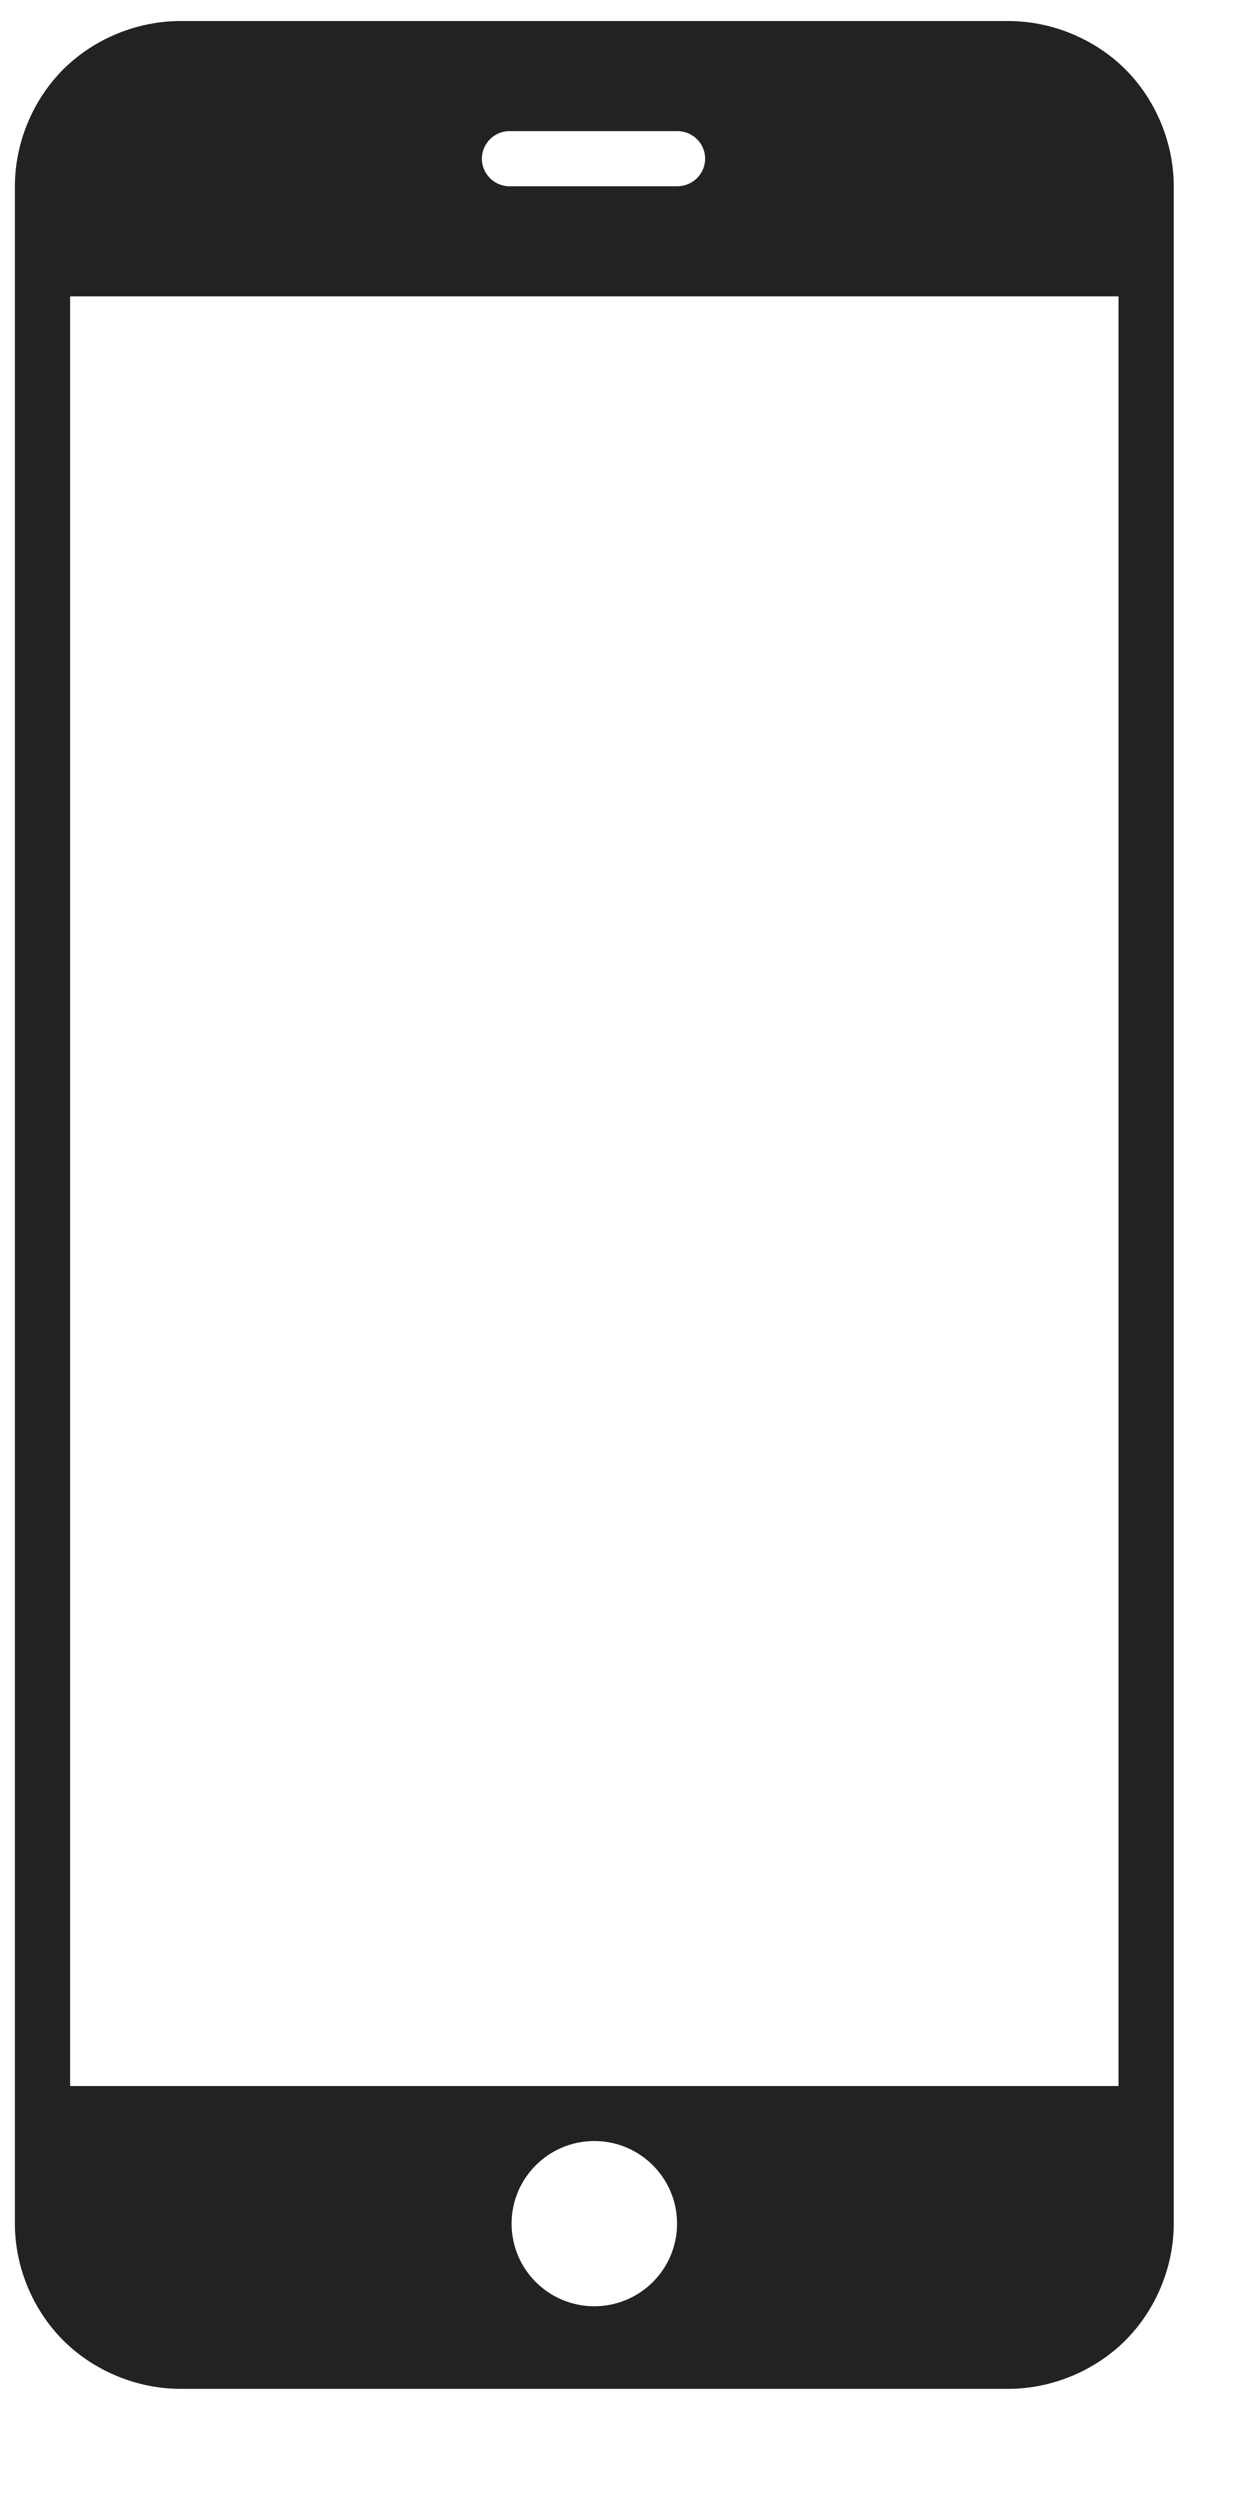 <?xml version="1.0" encoding="UTF-8"?>
<svg width="11px" height="22px" viewBox="0 0 11 22" version="1.1" xmlns="http://www.w3.org/2000/svg" xmlns:xlink="http://www.w3.org/1999/xlink">
    <!-- Generator: Sketch 40.1 (33804) - http://www.bohemiancoding.com/sketch -->
    <title>mobile</title>
    <desc>Created with Sketch.</desc>
    <defs></defs>
    <g id="webite-white" stroke="none" stroke-width="1" fill="none" fill-rule="evenodd">
        <g id="contactus" transform="translate(-633, -357)" fill="#222222">
            <g id="mobile" transform="translate(633, 357)">
                <path d="M1.588,0.185 C1.206,0.185 0.827,0.341 0.557,0.61 C0.288,0.879 0.131,1.258 0.131,1.639 L0.131,19.568 C0.131,19.949 0.288,20.327 0.557,20.596 C0.827,20.865 1.206,21.022 1.588,21.022 L8.872,21.022 C9.254,21.022 9.633,20.865 9.903,20.596 C10.172,20.327 10.329,19.949 10.329,19.568 L10.329,1.639 C10.329,1.258 10.172,0.879 9.903,0.61 C9.633,0.341 9.254,0.185 8.872,0.185 L1.588,0.185 L1.588,0.185 Z M4.467,1.154 C4.47,1.154 4.474,1.154 4.477,1.154 C4.485,1.154 4.494,1.154 4.502,1.154 L5.958,1.154 C6.046,1.153 6.127,1.199 6.172,1.274 C6.216,1.35 6.216,1.443 6.172,1.518 C6.127,1.594 6.046,1.64 5.958,1.639 L4.502,1.639 C4.367,1.648 4.251,1.547 4.241,1.414 C4.232,1.28 4.333,1.164 4.467,1.154 L4.467,1.154 Z M0.617,2.608 L9.843,2.608 L9.843,18.357 L0.617,18.357 L0.617,2.608 L0.617,2.608 Z M5.23,18.841 C5.632,18.841 5.958,19.167 5.958,19.568 C5.958,19.97 5.632,20.295 5.23,20.295 C4.828,20.295 4.502,19.97 4.502,19.568 C4.502,19.167 4.828,18.841 5.23,18.841 L5.23,18.841 Z" id="rect3010"></path>
            </g>
        </g>
    </g>
</svg>